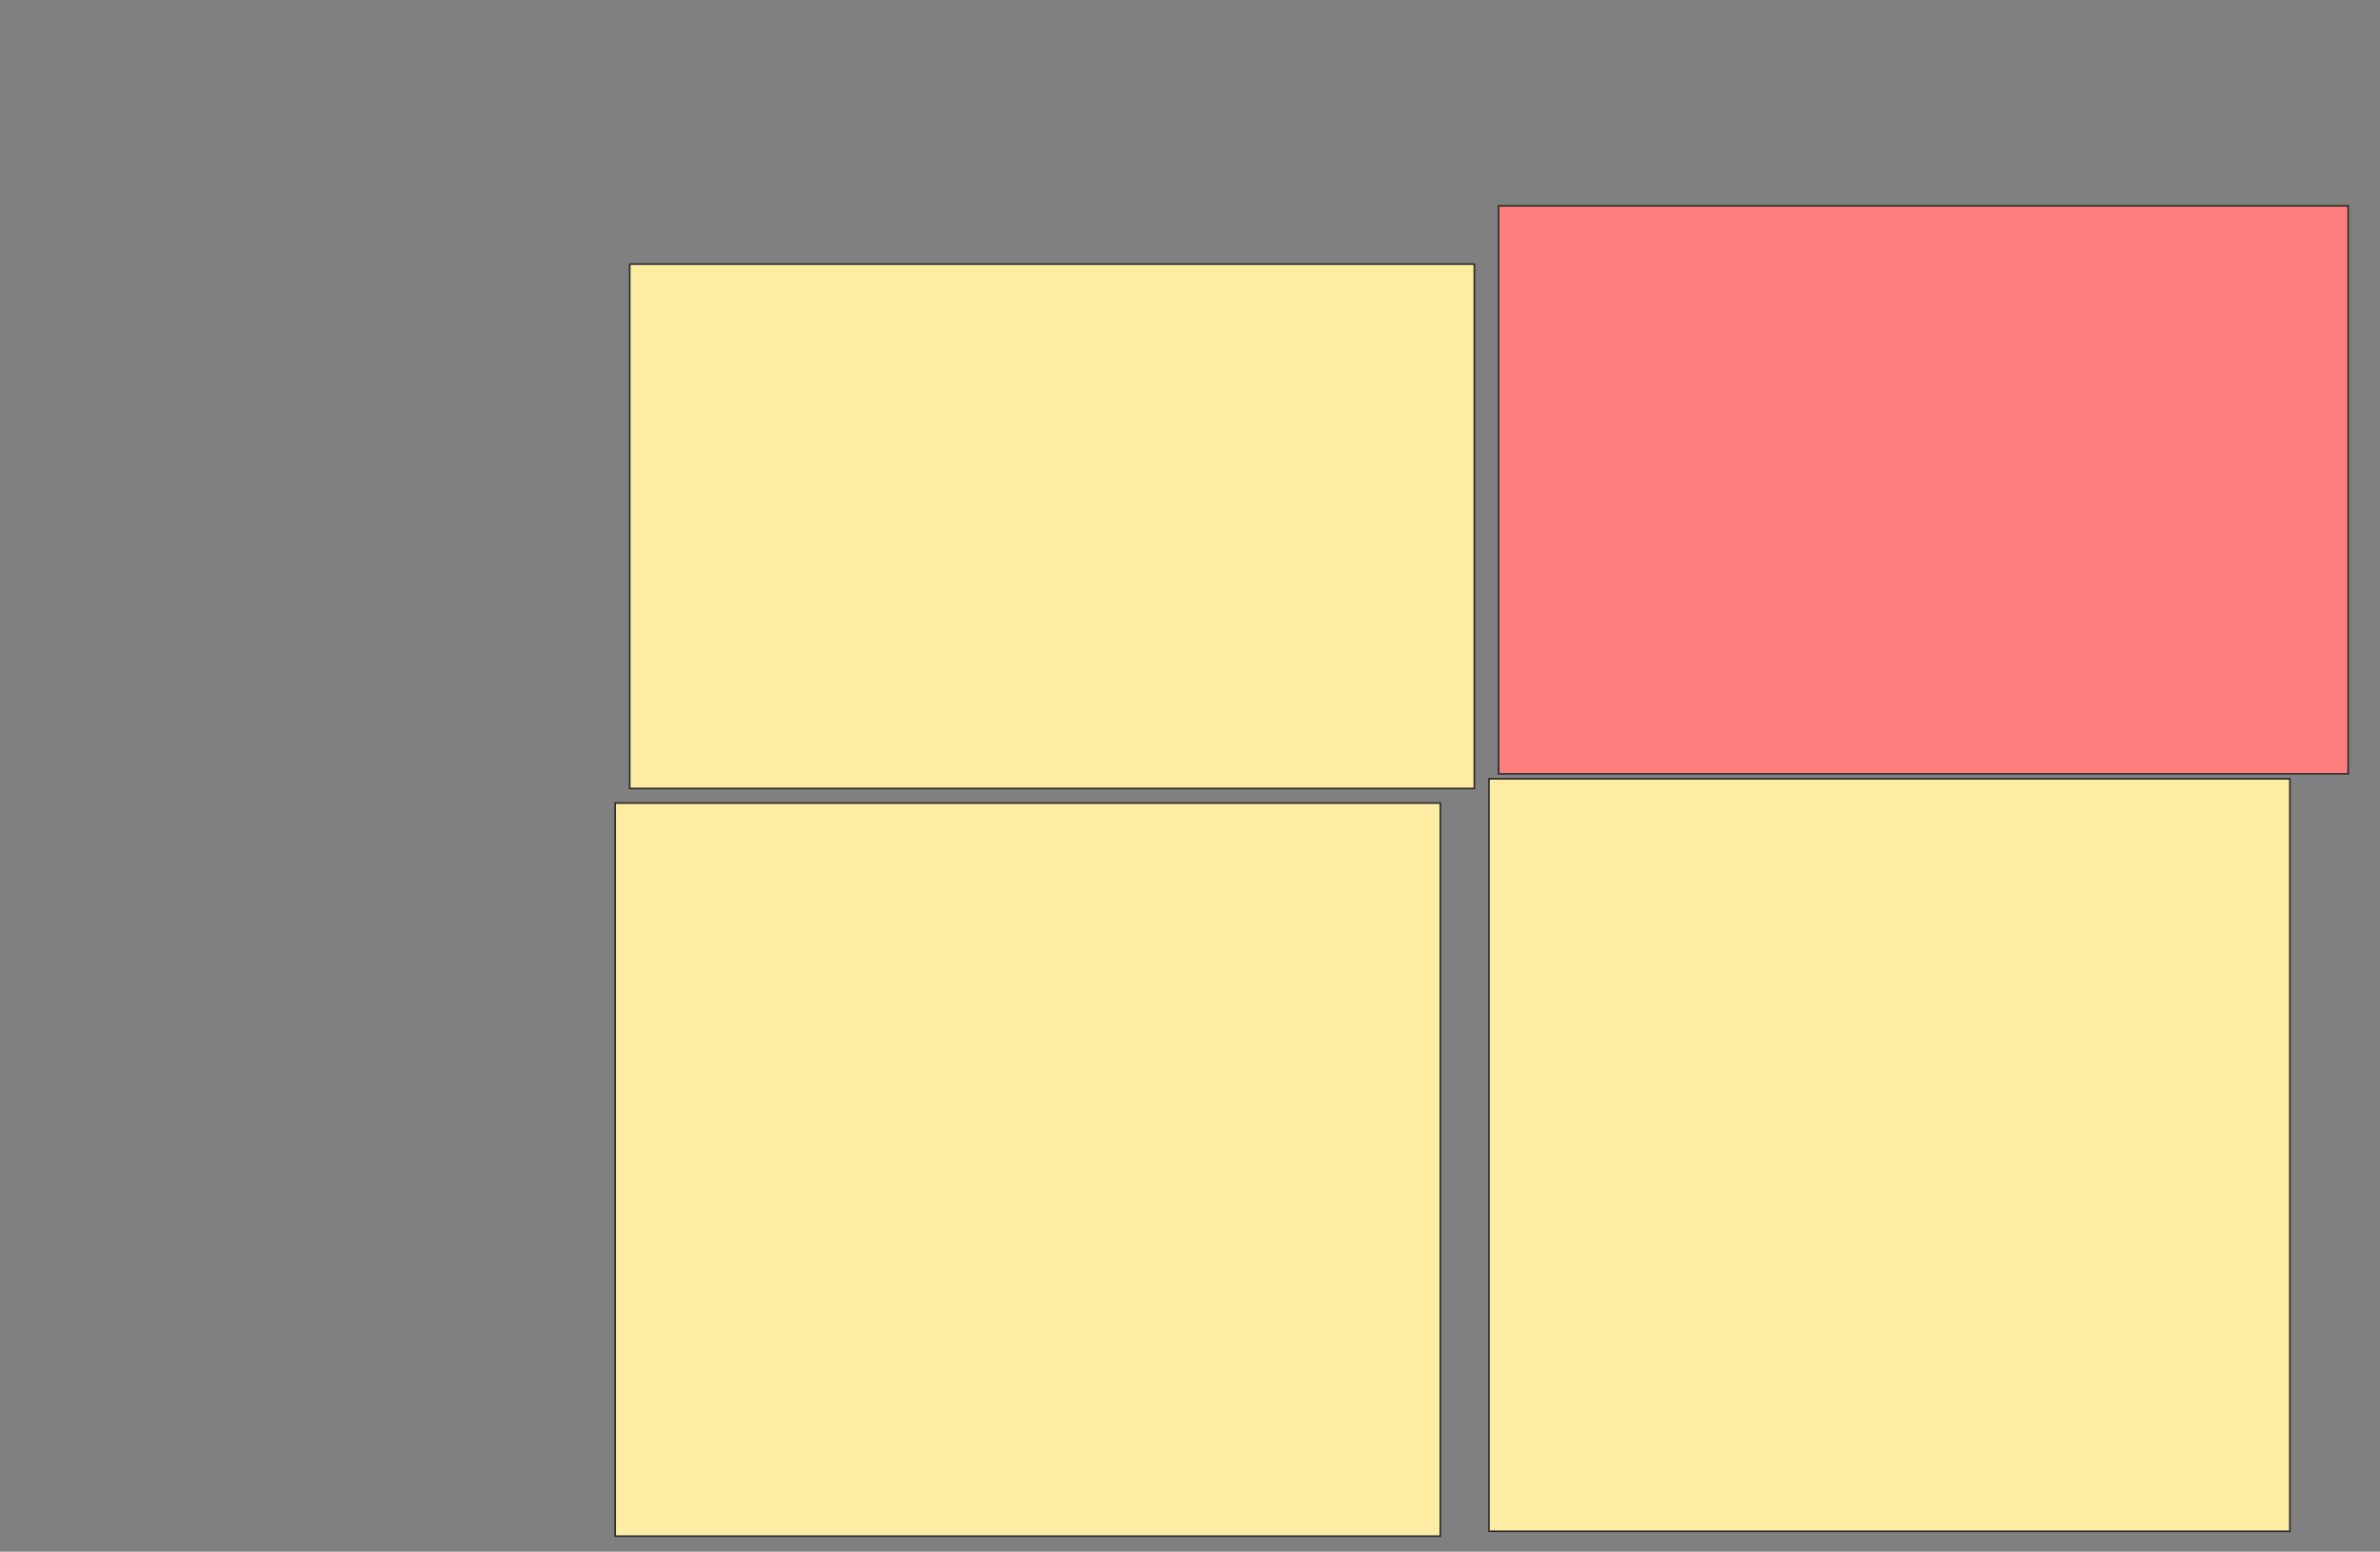<svg xmlns="http://www.w3.org/2000/svg" width="1442" height="940">
 <rect width="100%" height="100%" fill="#808080" stroke="none"/>
 <!-- Created with Image Occlusion Enhanced -->
 <g>
  <title>Labels</title>
 </g>
 <g>
  <title>Masks</title>
  <rect id="9ef47f3080db4bfa82f37da4d0309ff6-ao-1" height="317.647" width="511.765" y="160" x="381.529" stroke="#2D2D2D" fill="#FFEBA2"/>
  <rect id="9ef47f3080db4bfa82f37da4d0309ff6-ao-2" height="344.118" width="514.706" y="124.706" x="908" stroke="#2D2D2D" fill="#FF7E7E" class="qshape"/>
  <rect id="9ef47f3080db4bfa82f37da4d0309ff6-ao-3" height="455.882" width="485.294" y="471.765" x="902.118" stroke="#2D2D2D" fill="#FFEBA2"/>
  <rect id="9ef47f3080db4bfa82f37da4d0309ff6-ao-4" height="444.118" width="500" y="486.471" x="372.706" stroke="#2D2D2D" fill="#FFEBA2"/>
 </g>
</svg>
